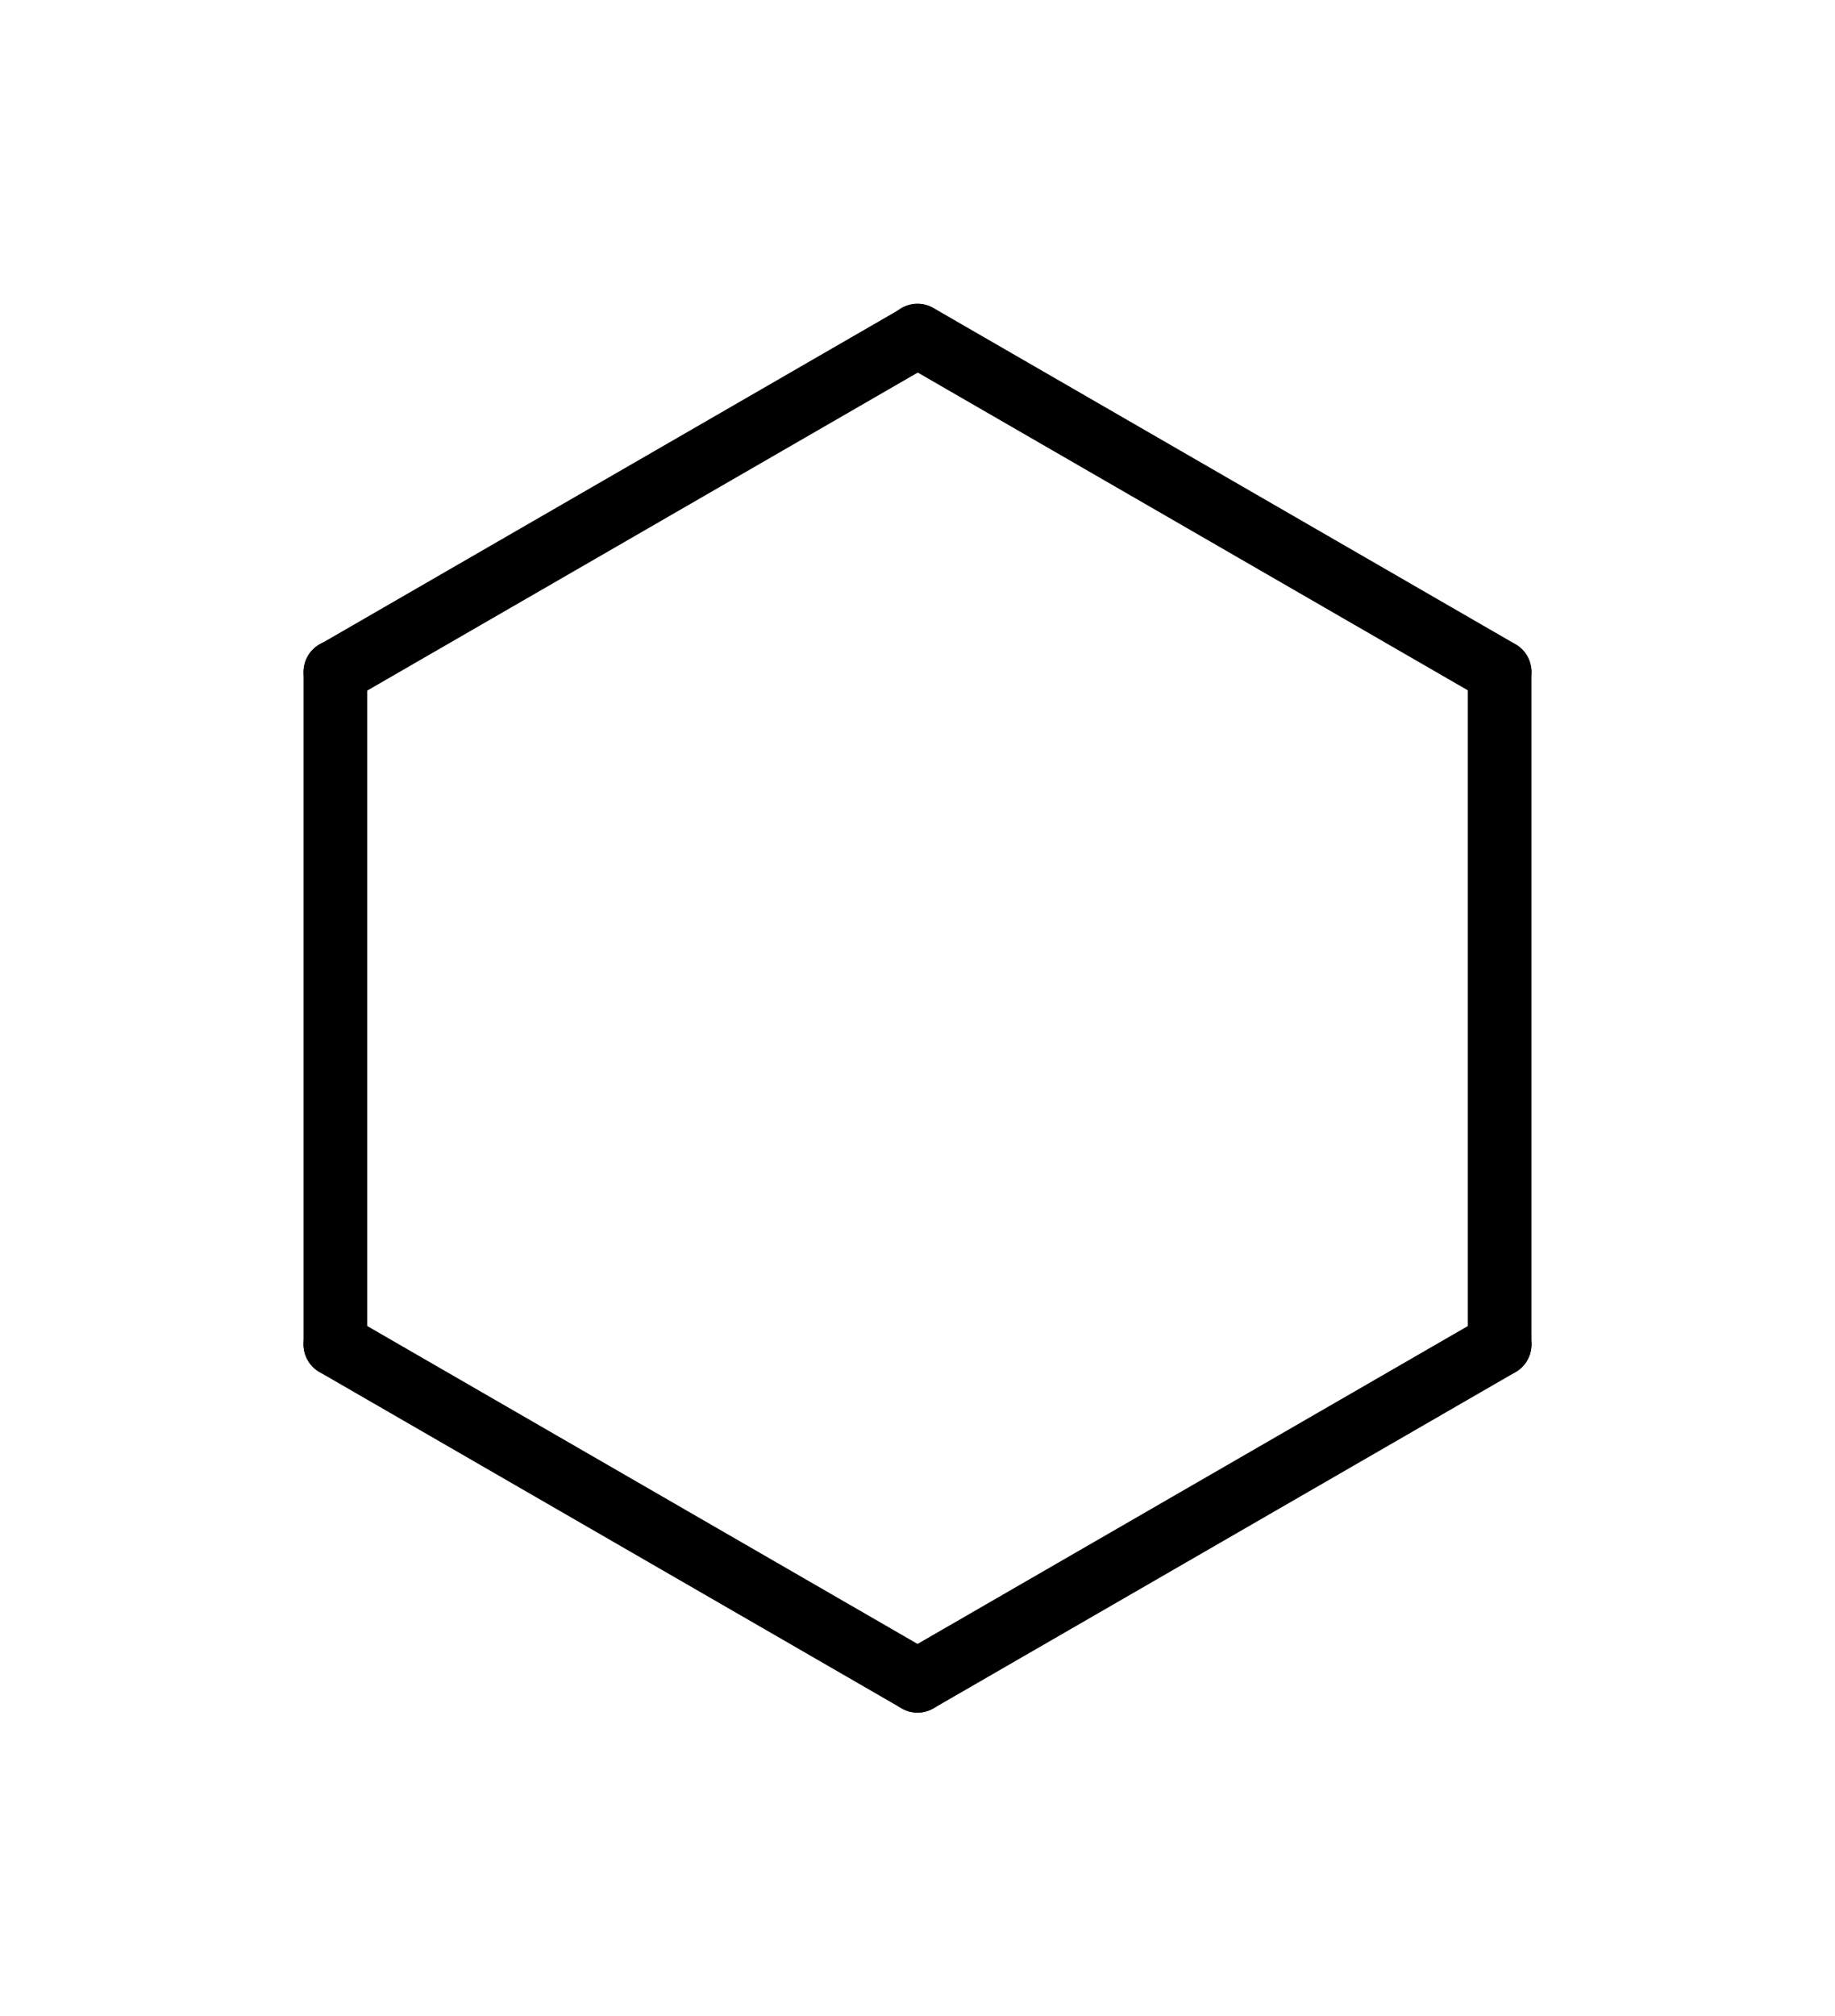 <?xml version="1.0" encoding="UTF-8" standalone="no"?>
<!-- Created with Inkscape (http://www.inkscape.org/) -->

<svg
   xmlns:dc="http://purl.org/dc/elements/1.1/"
   xmlns:cc="http://creativecommons.org/ns#"
   xmlns:rdf="http://www.w3.org/1999/02/22-rdf-syntax-ns#"
   xmlns:svg="http://www.w3.org/2000/svg"
   xmlns="http://www.w3.org/2000/svg"
   version="1.1"
   width="30.229"
   height="33.197"
   id="svg3235">
  <defs
     id="defs3237" />
  <g
     transform="translate(-339.171,-524.335)"
     id="layer1">
    <path
       d="m 354.286,552.007 9.589,-5.536"
       id="path266"
       style="font-size:12px;fill:none;stroke:#000000;stroke-width:1.05;stroke-linecap:round;stroke-linejoin:round;stroke-miterlimit:3;stroke-dasharray:none;overflow:visible" />
    <path
       d="m 363.875,546.47 0,-11.072"
       id="path271"
       style="font-size:12px;fill:none;stroke:#000000;stroke-width:1.05;stroke-linecap:round;stroke-linejoin:round;stroke-miterlimit:3;stroke-dasharray:none;overflow:visible" />
    <path
       d="m 363.874,535.396 -9.589,-5.536"
       id="path276"
       style="font-size:12px;fill:none;stroke:#000000;stroke-width:1.05;stroke-linecap:round;stroke-linejoin:round;stroke-miterlimit:3;stroke-dasharray:none;overflow:visible" />
    <path
       d="m 354.286,529.865 -9.589,5.536"
       id="path281"
       style="font-size:12px;fill:none;stroke:#000000;stroke-width:1.05;stroke-linecap:round;stroke-linejoin:round;stroke-miterlimit:3;stroke-dasharray:none;overflow:visible" />
    <path
       d="m 344.696,535.397 0,11.072"
       id="path286"
       style="font-size:12px;fill:none;stroke:#000000;stroke-width:1.05;stroke-linecap:round;stroke-linejoin:round;stroke-miterlimit:3;stroke-dasharray:none;overflow:visible" />
    <path
       d="m 344.696,546.47 9.589,5.536"
       id="path291"
       style="font-size:12px;fill:none;stroke:#000000;stroke-width:1.05;stroke-linecap:round;stroke-linejoin:round;stroke-miterlimit:3;stroke-dasharray:none;overflow:visible" />
  </g>
</svg>
